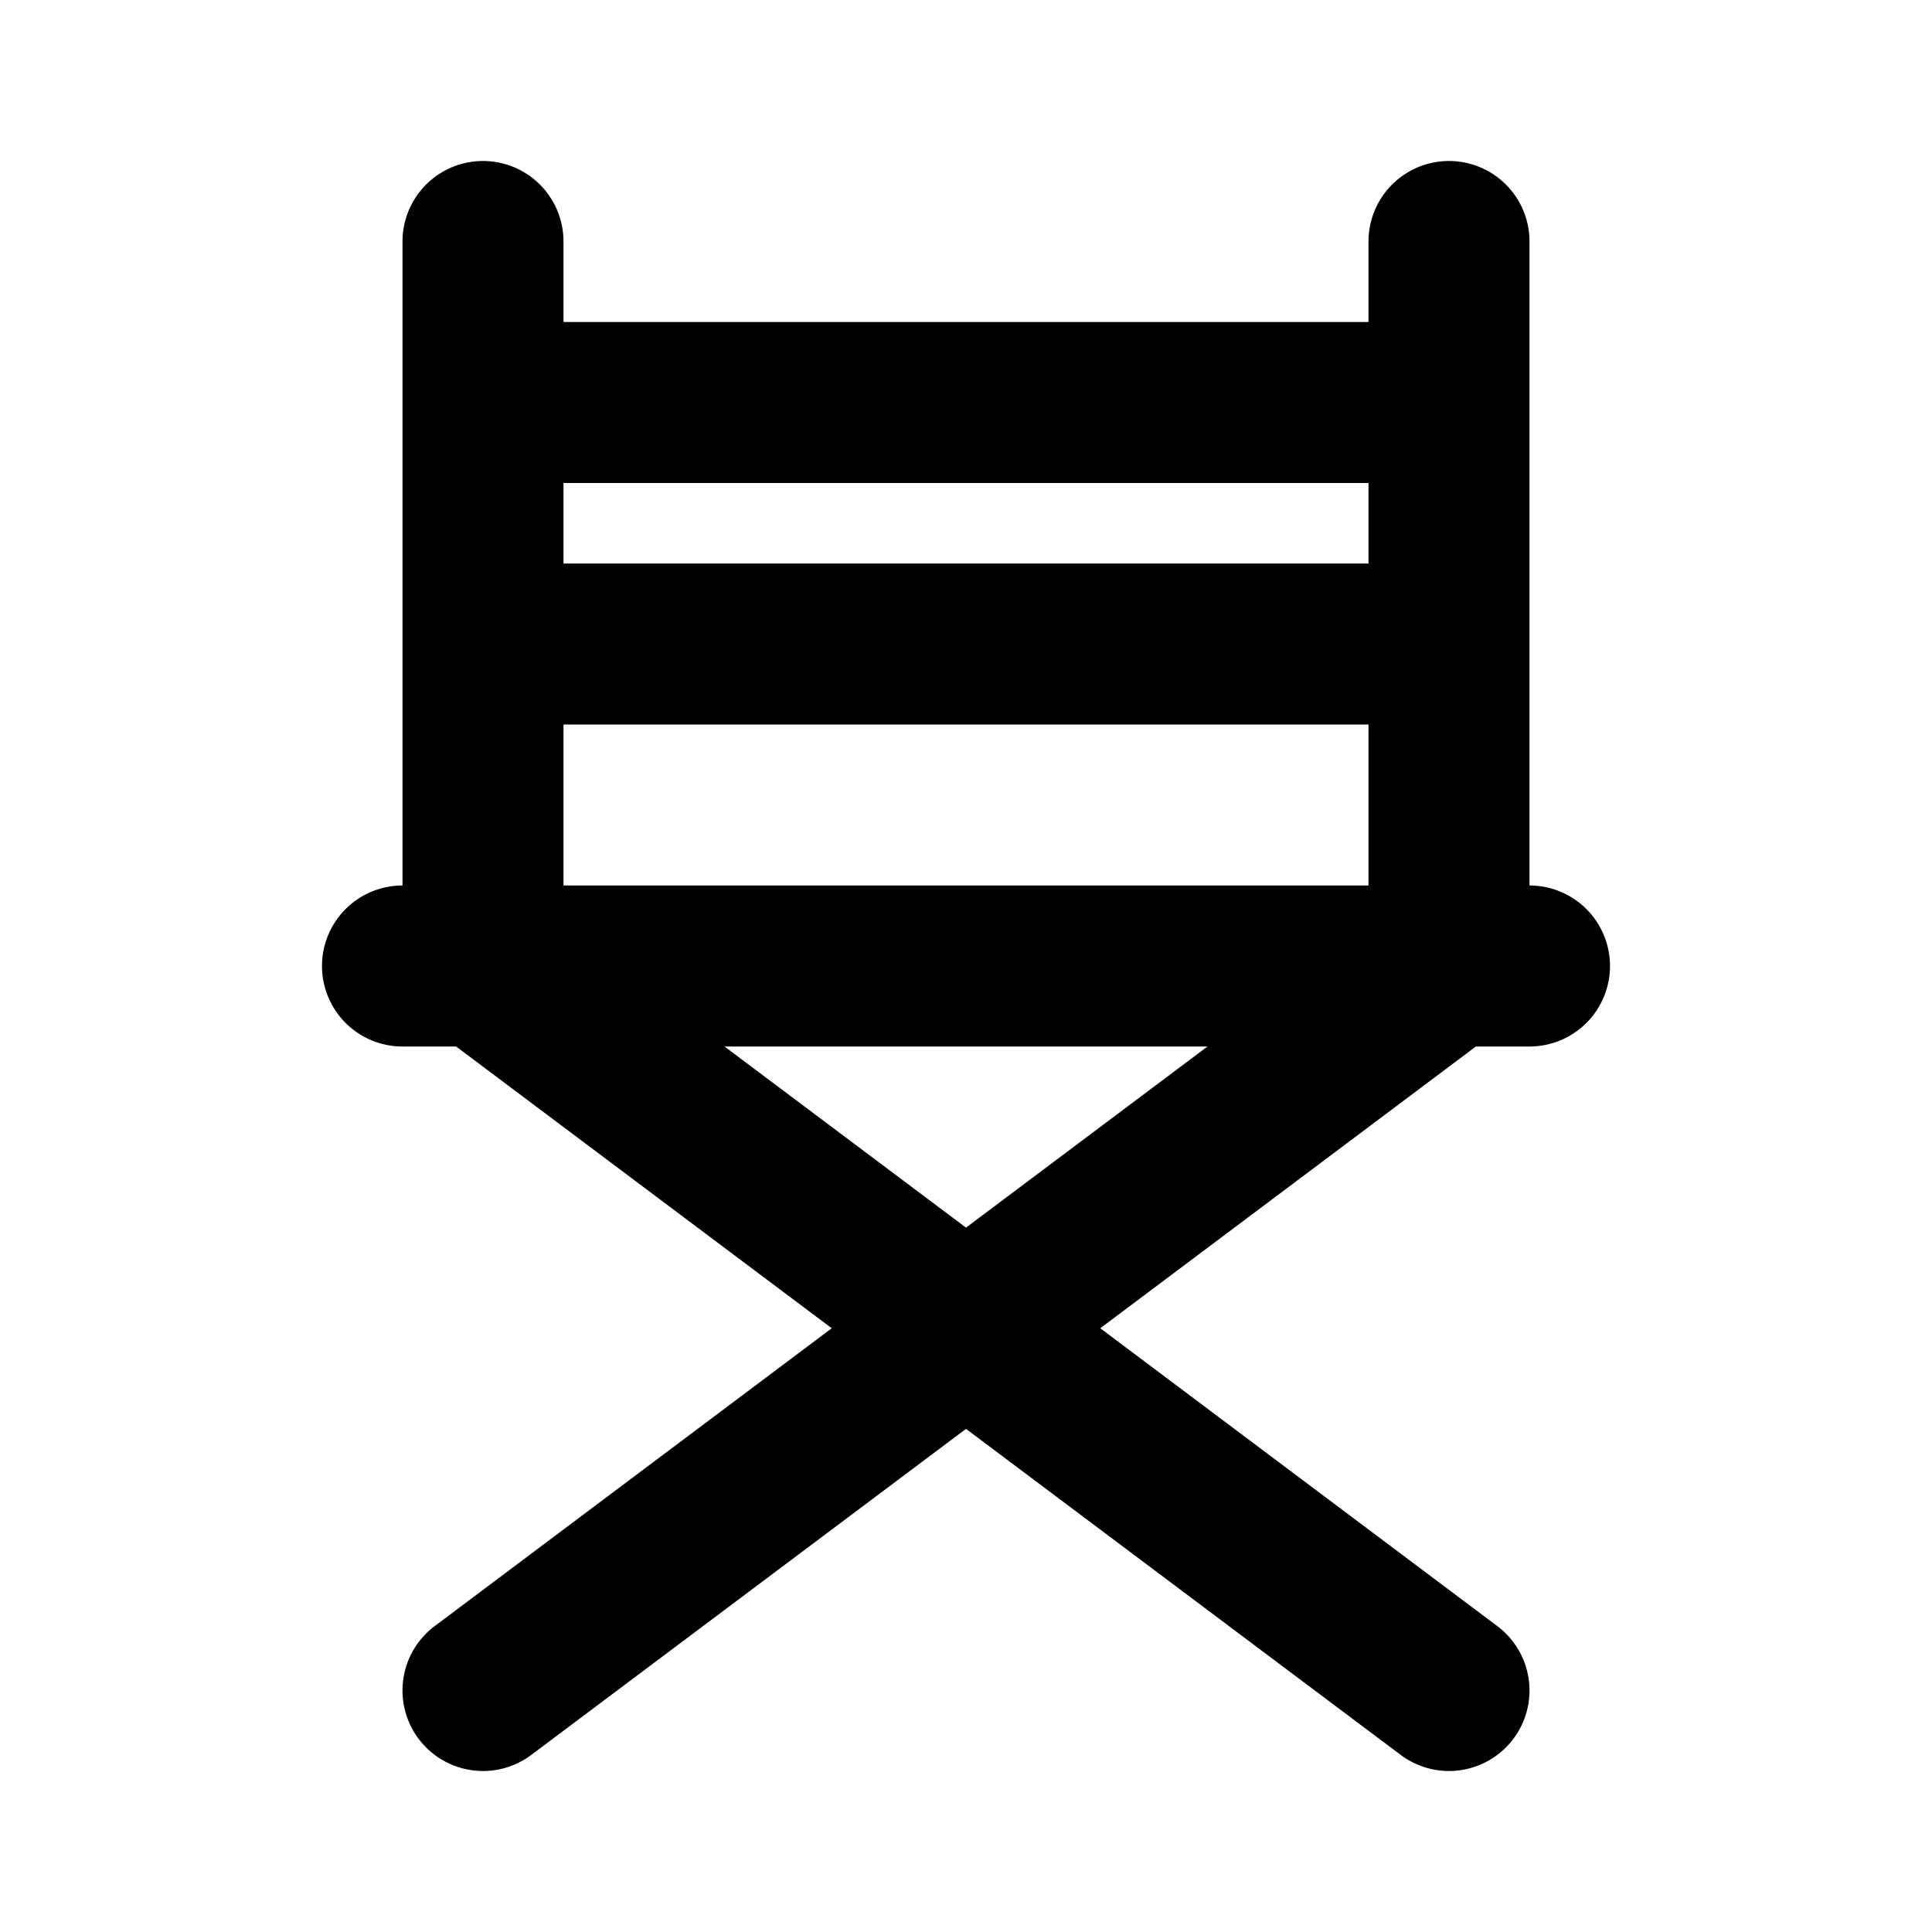 <svg xmlns="http://www.w3.org/2000/svg" width="24" height="24" viewBox="0 0 24 24"><path d="M6 2a1 1 0 0 0-1 1v8a1 1 0 0 0-1 1 1 1 0 0 0 1 1h.666l4.666 3.5L5.4 20.2a1 1 0 0 0-.2 1.4 1 1 0 0 0 1.4.2l5.4-4.05 5.4 4.05a1 1 0 0 0 1.4-.2 1 1 0 0 0-.2-1.4l-4.932-3.7 4.666-3.5H19a1 1 0 0 0 1-1 1 1 0 0 0-1-1V3a1 1 0 0 0-1-1 1 1 0 0 0-1 1v1H7V3a1 1 0 0 0-1-1zm1 4h10v1H7zm0 3h10v2H7zm2 4h6l-3 2.25z"/></svg>